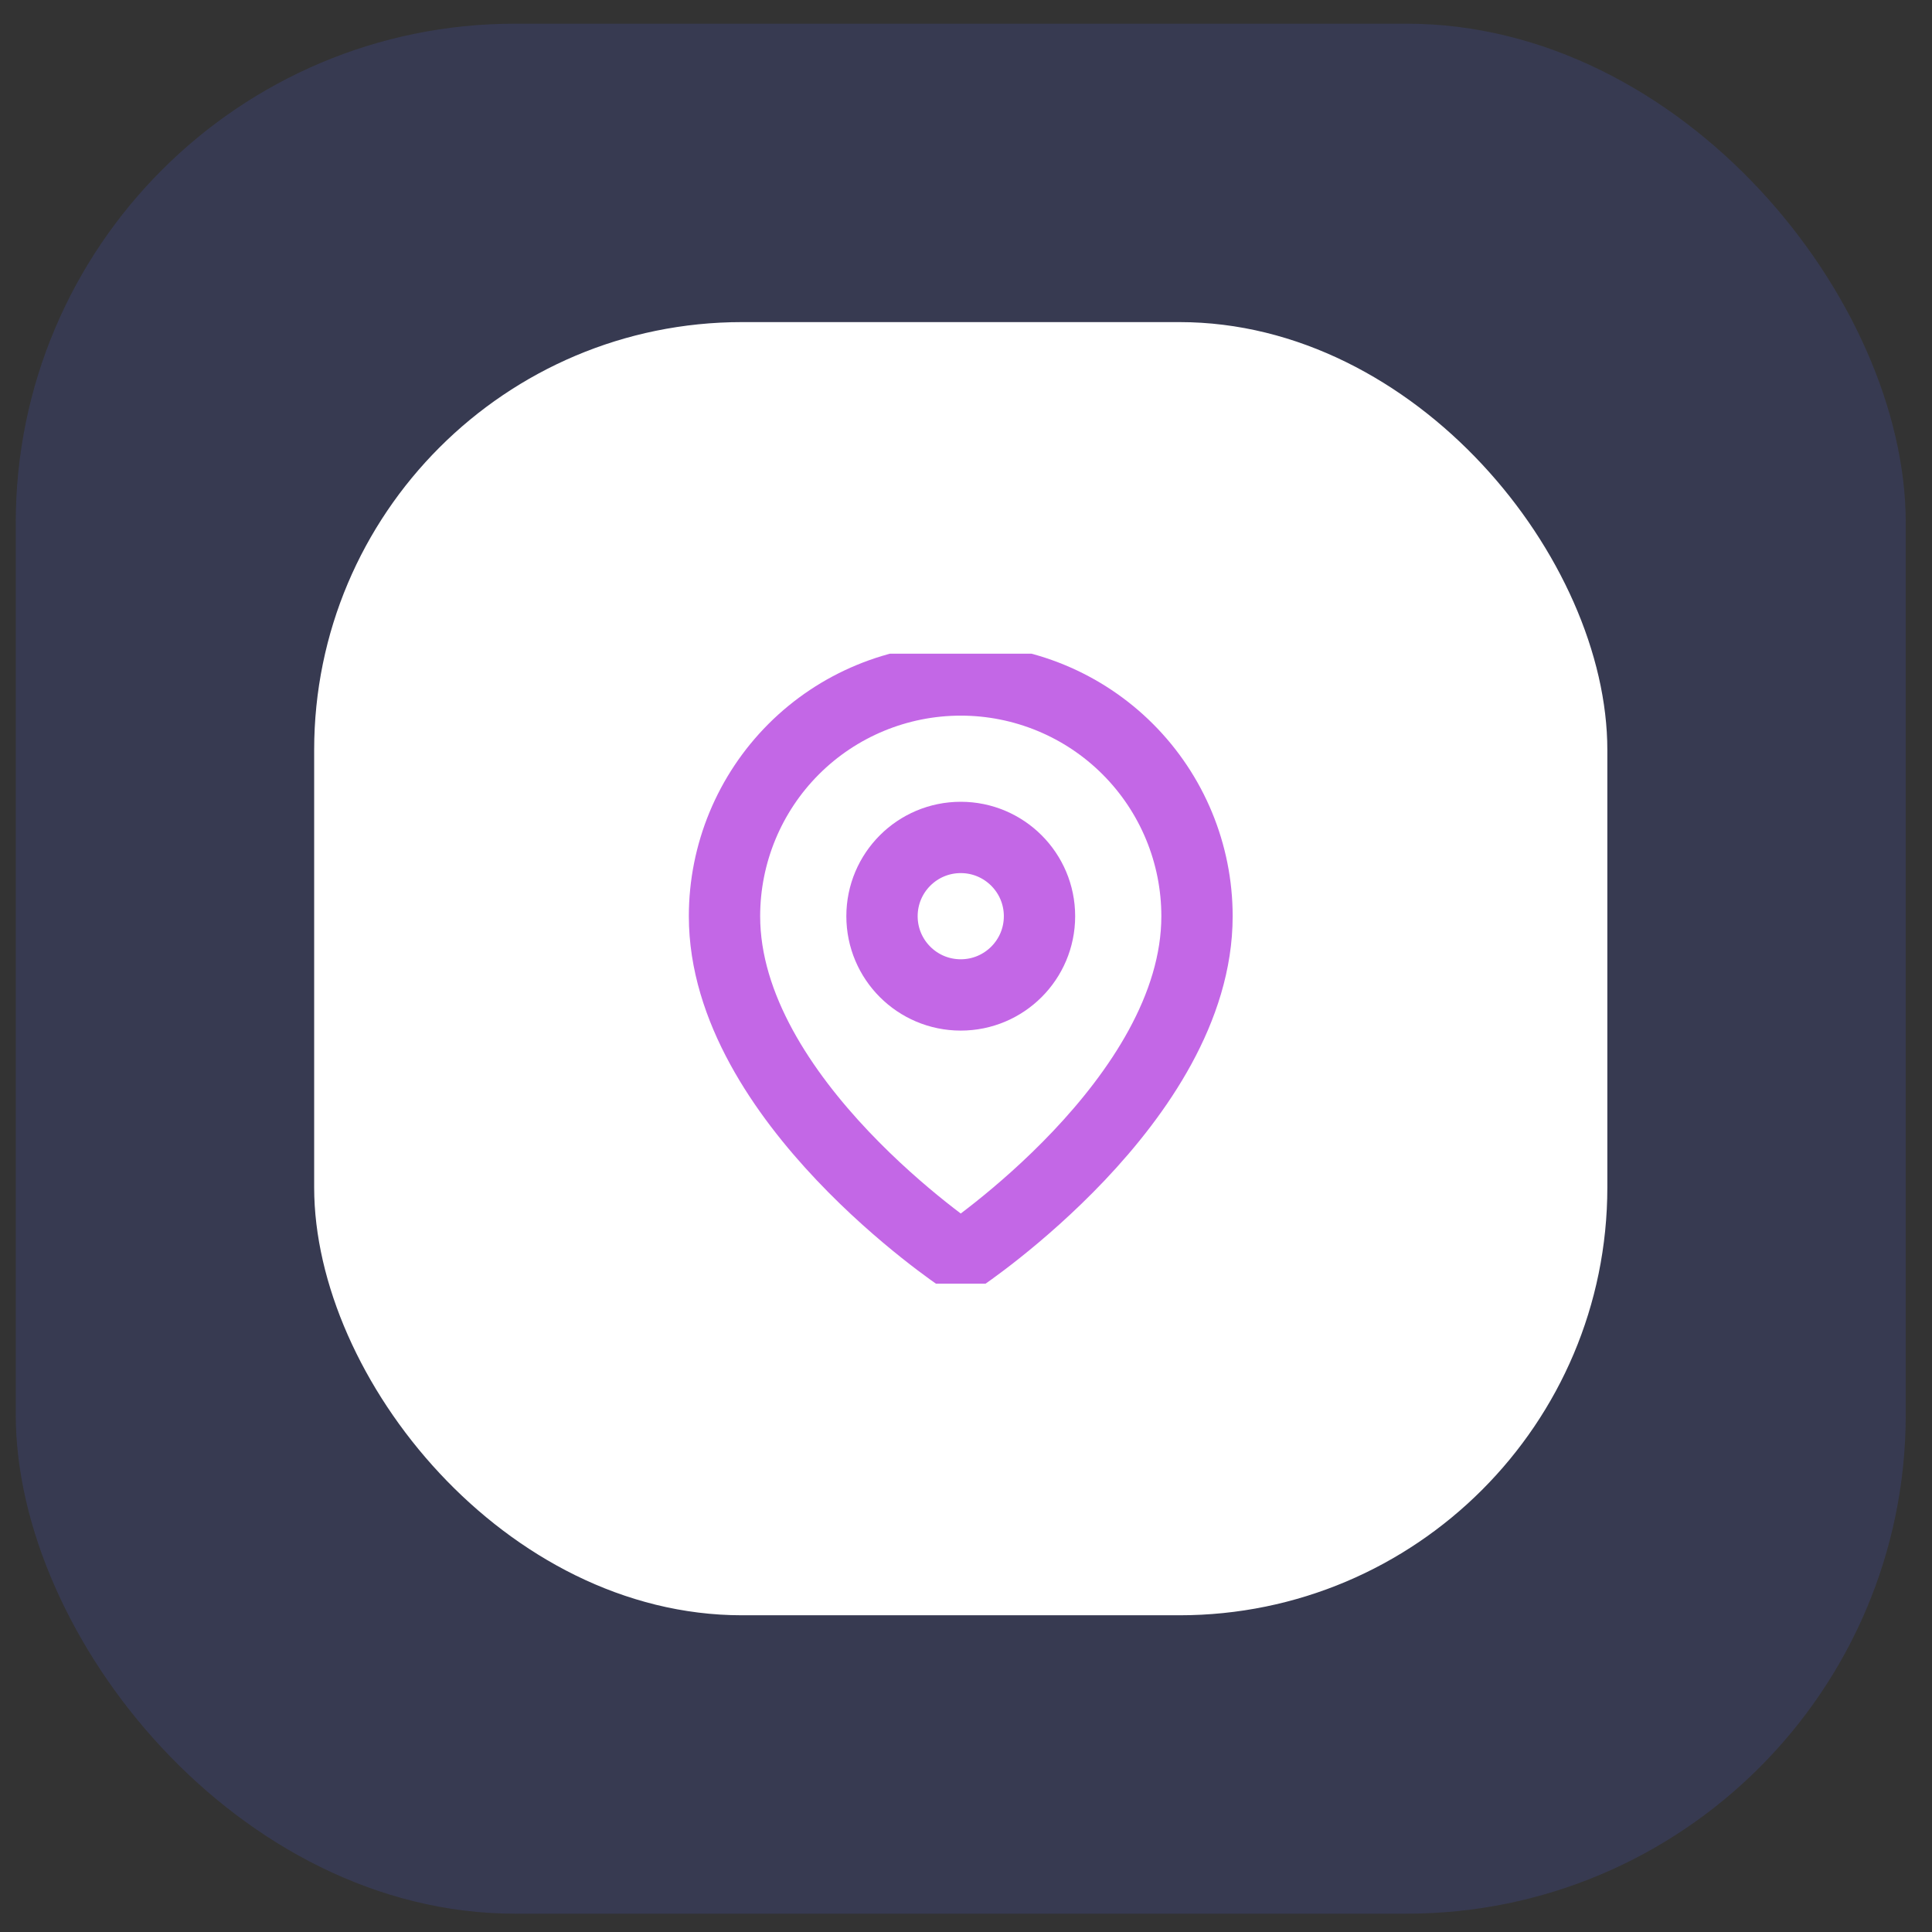 <svg width="46" height="46" viewBox="0 0 46 46" fill="none" xmlns="http://www.w3.org/2000/svg">
<rect x="0" y="0" width="46" height="46" fill="#333333" stroke="none"/>
<rect opacity="0.15" x="0.375" y="0.564" width="45" height="45" rx="11.887" fill="#5669FF"/>
<rect x="7.48" y="7.669" width="30.79" height="30.79" rx="10.189" fill="white"/>
<g clip-path="url(#clip0_162_175)">
<path d="M28.5 21.815C28.5 26.19 22.875 29.94 22.875 29.94C22.875 29.94 17.25 26.19 17.25 21.815C17.25 20.323 17.843 18.892 18.897 17.837C19.952 16.782 21.383 16.19 22.875 16.19C24.367 16.19 25.797 16.782 26.852 17.837C27.907 18.892 28.5 20.323 28.5 21.815Z" stroke="#C367E6" stroke-width="1.698" stroke-linecap="round" stroke-linejoin="round"/>
<path d="M22.875 23.689C23.91 23.689 24.75 22.85 24.75 21.814C24.75 20.779 23.91 19.939 22.875 19.939C21.839 19.939 21 20.779 21 21.814C21 22.85 21.839 23.689 22.875 23.689Z" stroke="#C367E6" stroke-width="1.698" stroke-linecap="round" stroke-linejoin="round"/>
</g>
<defs>
<clipPath id="clip0_162_175">
<rect width="15" height="15" fill="white" transform="translate(15.375 15.564)"/>
</clipPath>
</defs>
</svg>
